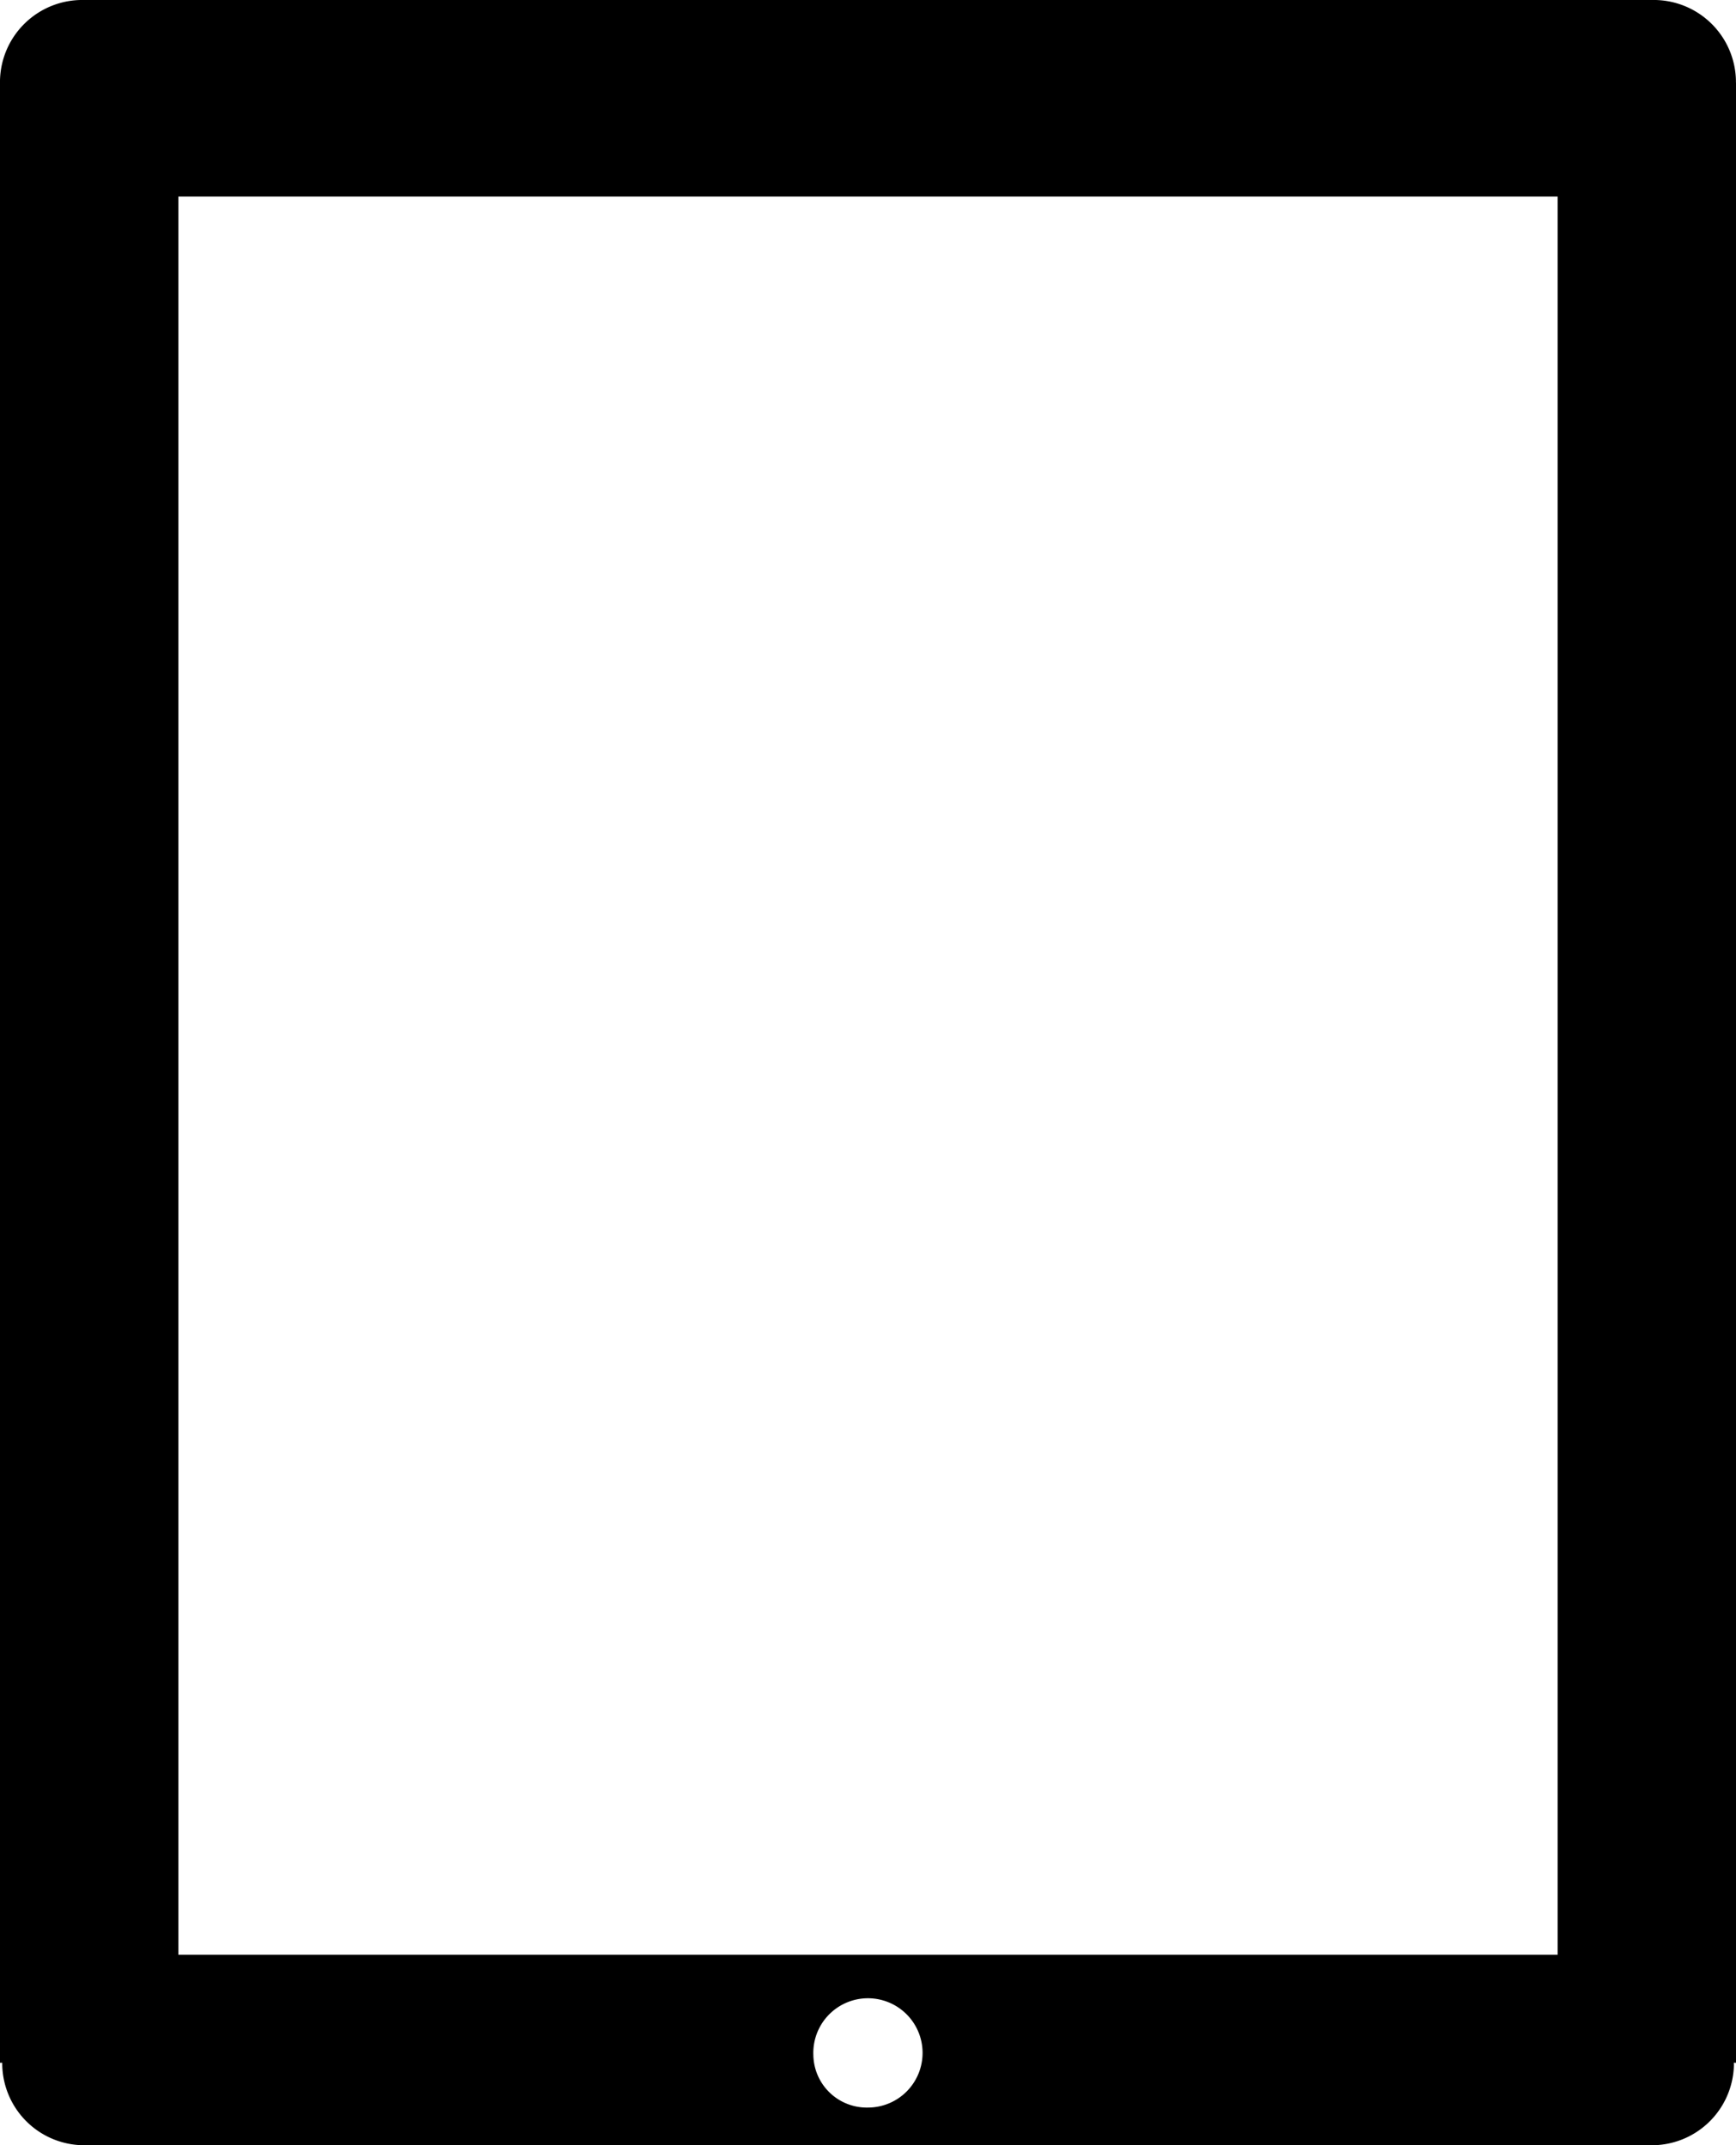 <svg xmlns="http://www.w3.org/2000/svg" width="54.273" height="67.046" viewBox="0 0 54.273 67.046"><g transform="translate(1 1)"><g transform="translate(-1 -1)"><rect width="54.273" height="67.046" fill="none"/></g><g transform="translate(-1 -1)"><path d="M49.919,61.425H6.8V6.474H49.918V61.425ZM26.65,64.56A1.708,1.708,0,1,1,28.356,66.2,1.67,1.67,0,0,1,26.65,64.56M55.493,2.912h0c0-.022,0-.043,0-.065A2.571,2.571,0,0,0,52.868.332l-.069,0v0H3.915v0l-.069,0A2.571,2.571,0,0,0,1.222,2.847c0,.022,0,.043,0,.065h0V64.8h.07c0,.024,0,.045,0,.068a2.565,2.565,0,0,0,2.619,2.509c.023,0,.046,0,.068,0v0H52.742v0c.023,0,.045,0,.069,0a2.566,2.566,0,0,0,2.619-2.509c0-.023,0-.044-.005-.068h.07l0-61.889Z" transform="translate(-1.222 -0.332)"/></g></g></svg>